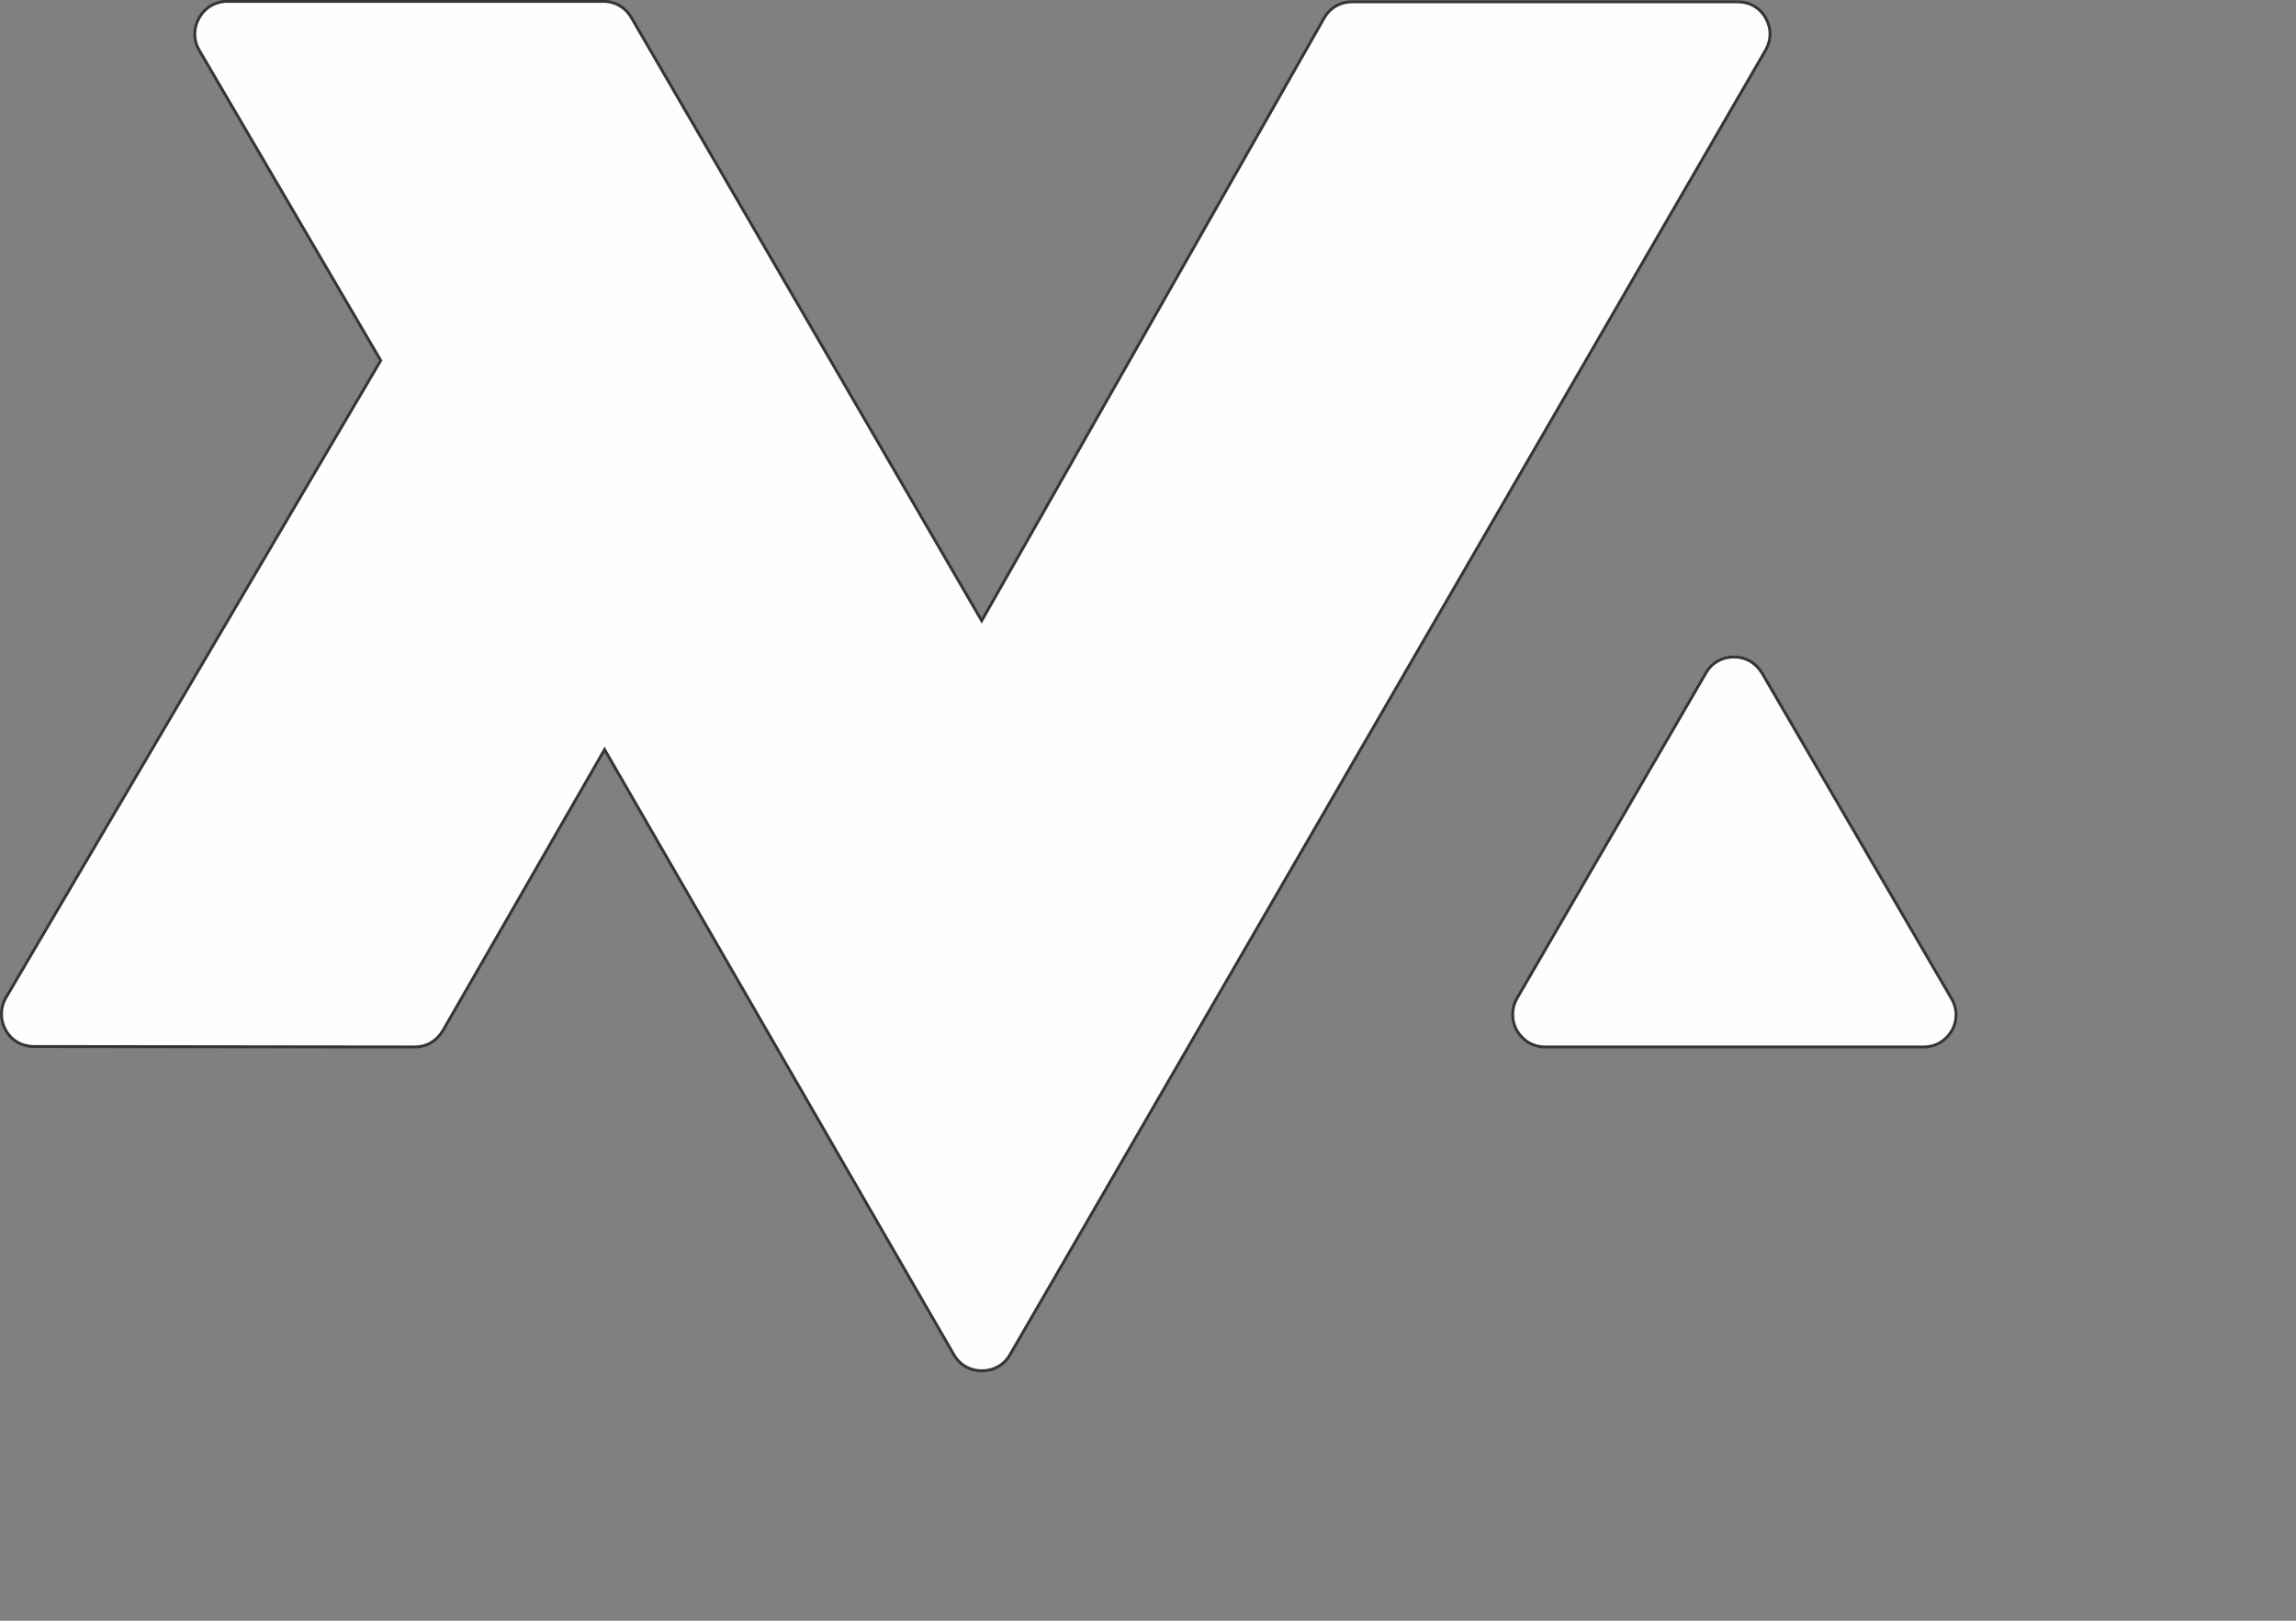 <?xml version="1.0" encoding="UTF-8"?>
<svg xmlns="http://www.w3.org/2000/svg" xmlns:xlink="http://www.w3.org/1999/xlink" width="17px" height="12px" viewBox="0 0 17 12" version="1.1">
<rect x="0" y="0" width="17" height="12" fill="#808080" stroke="none"/>
<g id="surface1">
<path style="fill-rule:evenodd;fill:rgb(99.608%,99.608%,99.608%);fill-opacity:1;stroke-width:21.52;stroke-linecap:butt;stroke-linejoin:miter;stroke:rgb(21.569%,20.392%,20.784%);stroke-opacity:1;stroke-miterlimit:22.926;" d="M 12630.437 4983.53 C 12673.703 4907.37 12750.251 4864.322 12836.784 4864.322 C 12926.645 4864.322 12999.865 4907.37 13046.459 4983.53 L 14447.622 7390.857 C 14494.217 7467.017 14494.217 7556.423 14450.95 7632.583 C 14404.356 7708.743 14331.136 7751.79 14241.275 7751.79 L 11442.277 7751.79 C 11352.416 7751.79 11279.196 7708.743 11232.602 7632.583 C 11189.336 7556.423 11189.336 7467.017 11232.602 7390.857 Z M 4676.091 132.451 L 7268.742 4596.106 L 9804.813 132.451 C 9848.08 56.291 9924.628 13.244 10014.489 13.244 L 12863.409 13.244 C 12953.27 13.244 13029.818 56.291 13073.085 132.451 C 13116.351 208.611 13116.351 294.706 13073.085 370.866 L 7478.417 10029.976 C 7435.15 10106.136 7358.602 10149.184 7268.742 10149.184 C 7182.209 10149.184 7105.661 10106.136 7062.394 10029.976 L 4476.4 5549.765 L 3278.256 7632.583 C 3231.661 7708.743 3158.441 7751.79 3068.58 7751.79 L 252.942 7748.479 C 163.081 7748.479 86.533 7705.432 43.266 7629.272 C 0 7553.111 0 7463.706 43.266 7387.546 L 2818.967 2668.92 L 1474.383 370.866 C 1431.117 294.706 1431.117 208.611 1474.383 132.451 C 1517.649 56.291 1594.197 9.932 1684.058 9.932 L 4466.415 9.932 C 4556.276 9.932 4632.824 56.291 4676.091 132.451 Z M 4676.091 132.451 " transform="matrix(0.001,0,0,0.001,0,0)"/>
</g>
</svg>

